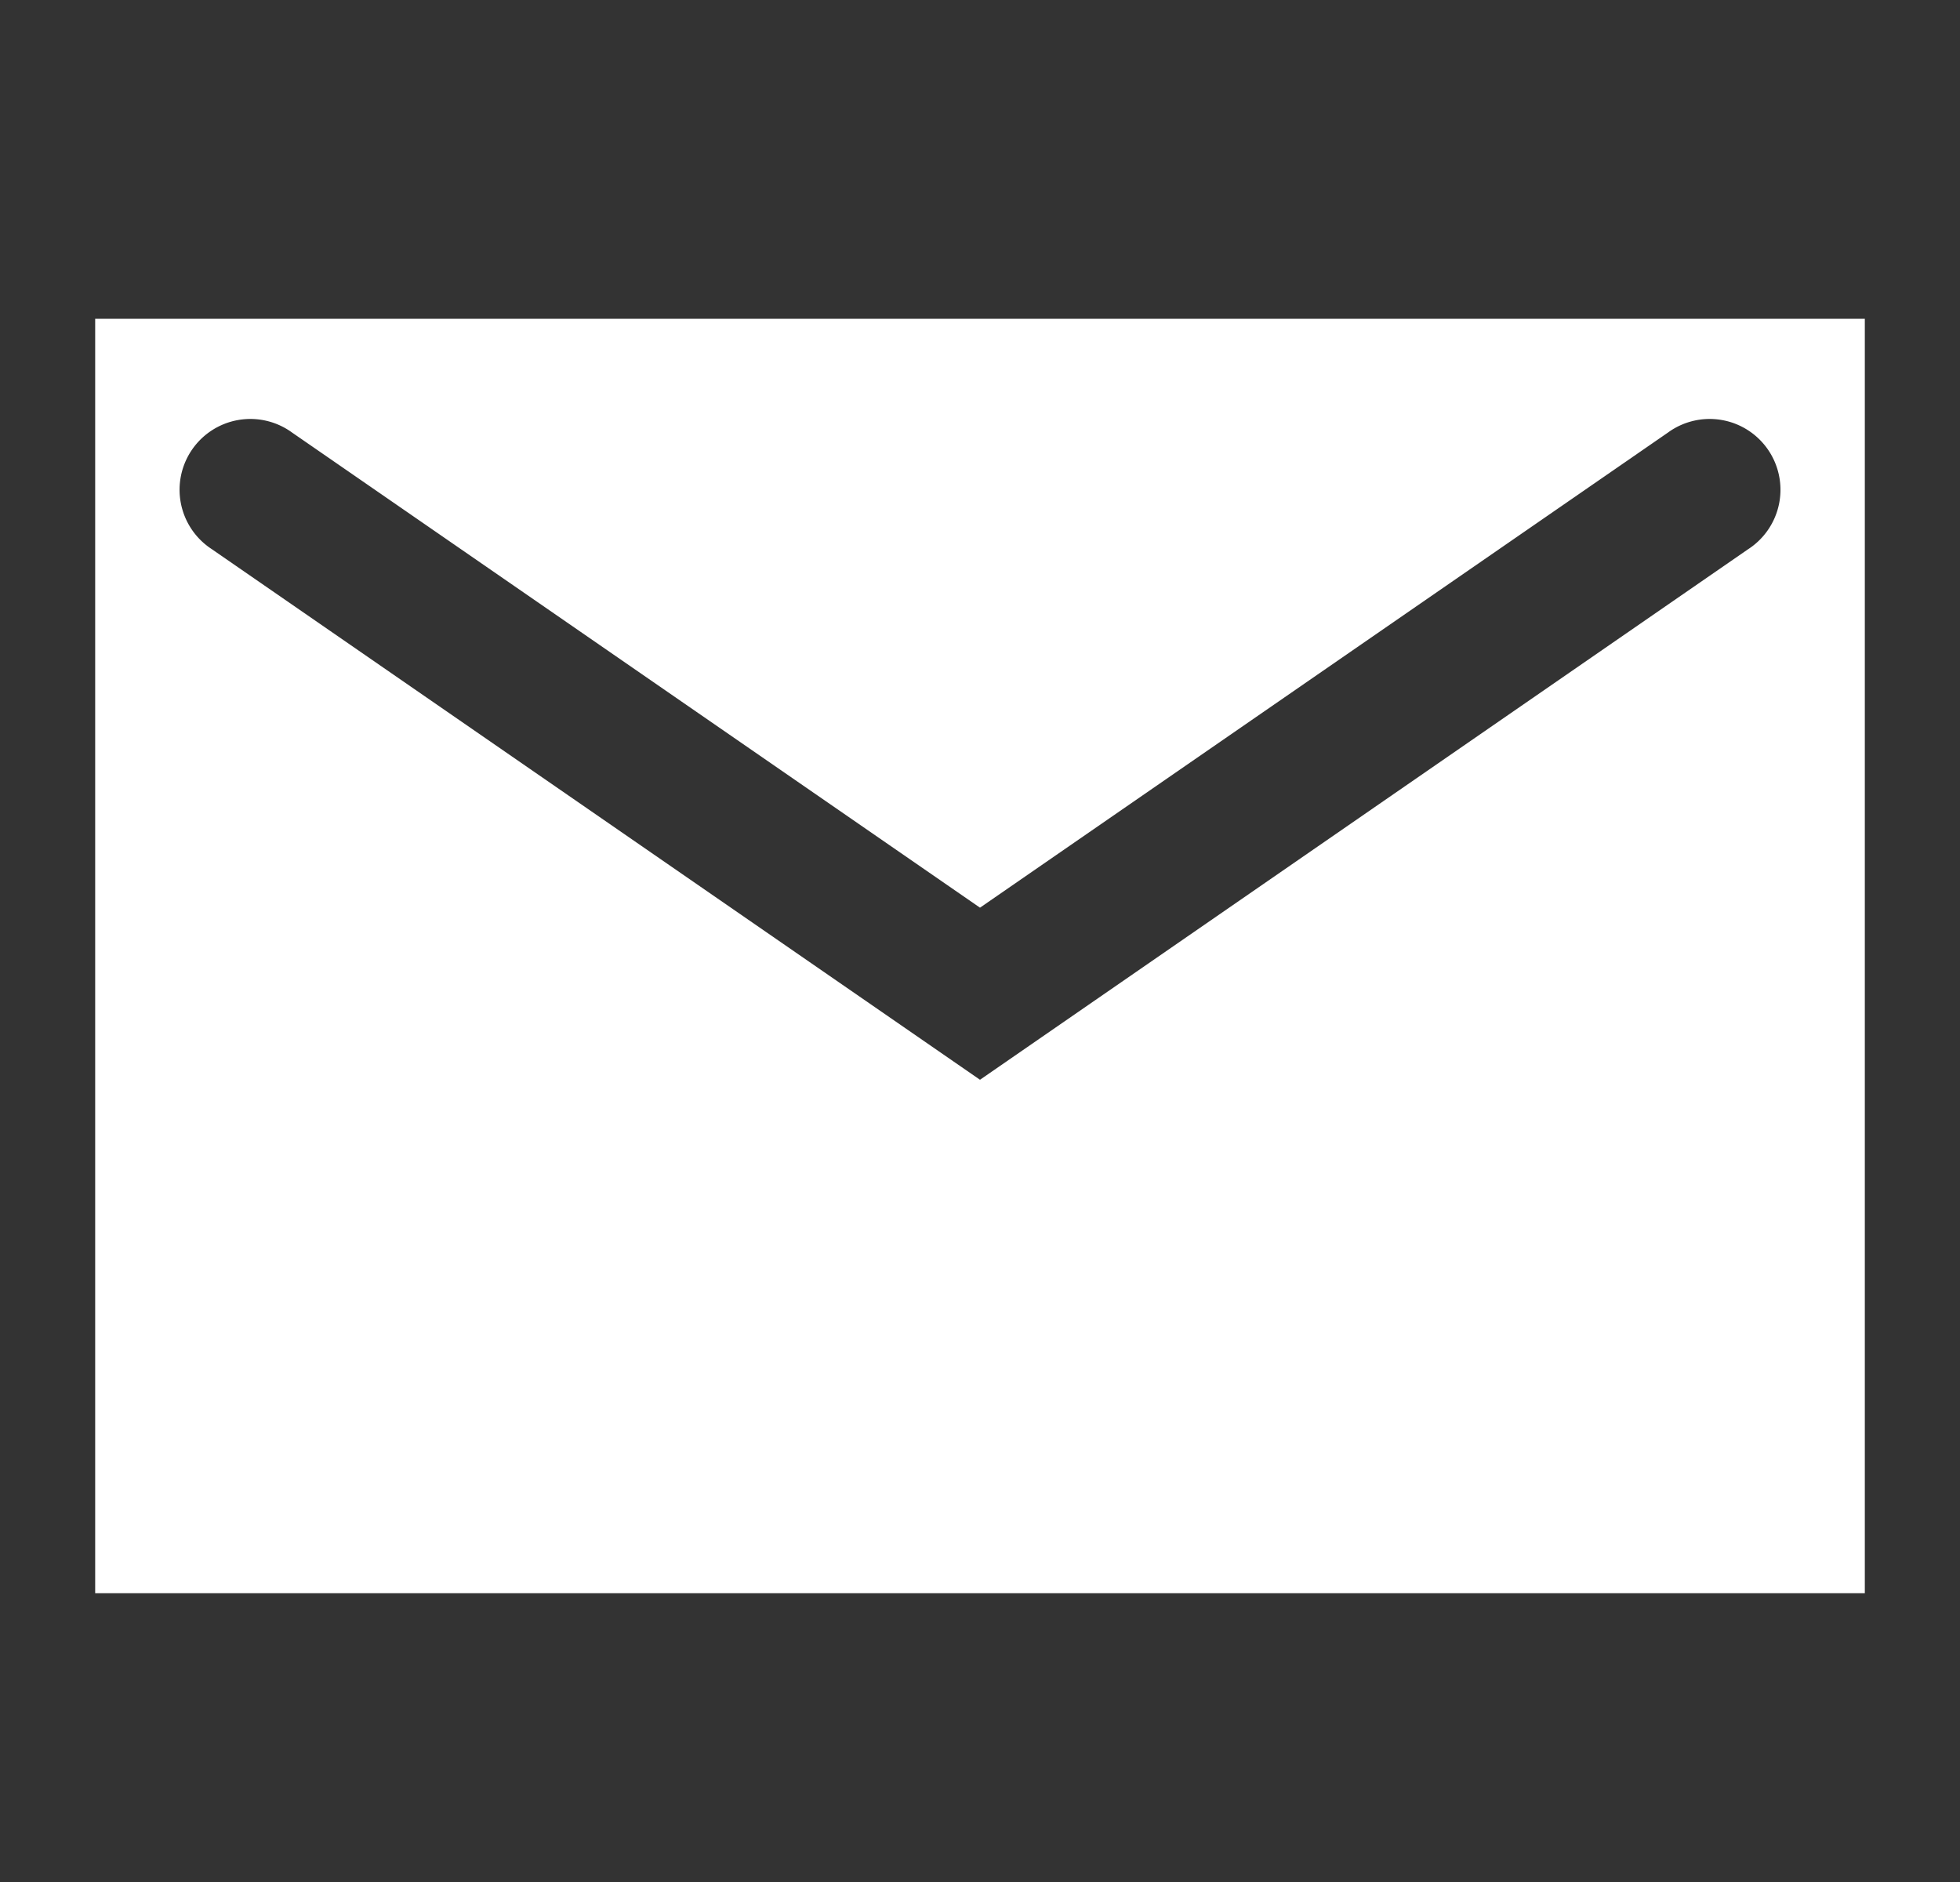 <svg id="Layer_1" data-name="Layer 1" xmlns="http://www.w3.org/2000/svg" viewBox="0 0 50 48"><rect x="0" y="0" width="50" height="48" fill="#333333" stroke="none"/><defs><style>.cls-1{fill:#fff;}</style></defs><path class="cls-1" d="M2.428,8.131V40.635H47.572V8.131ZM44.6,14.004,25,27.539l-19.6-13.535A1.806,1.806,0,1,1,7.452,11.033L25,23.15,42.549,11.033a1.806,1.806,0,1,1,2.052,2.971Z"/></svg>